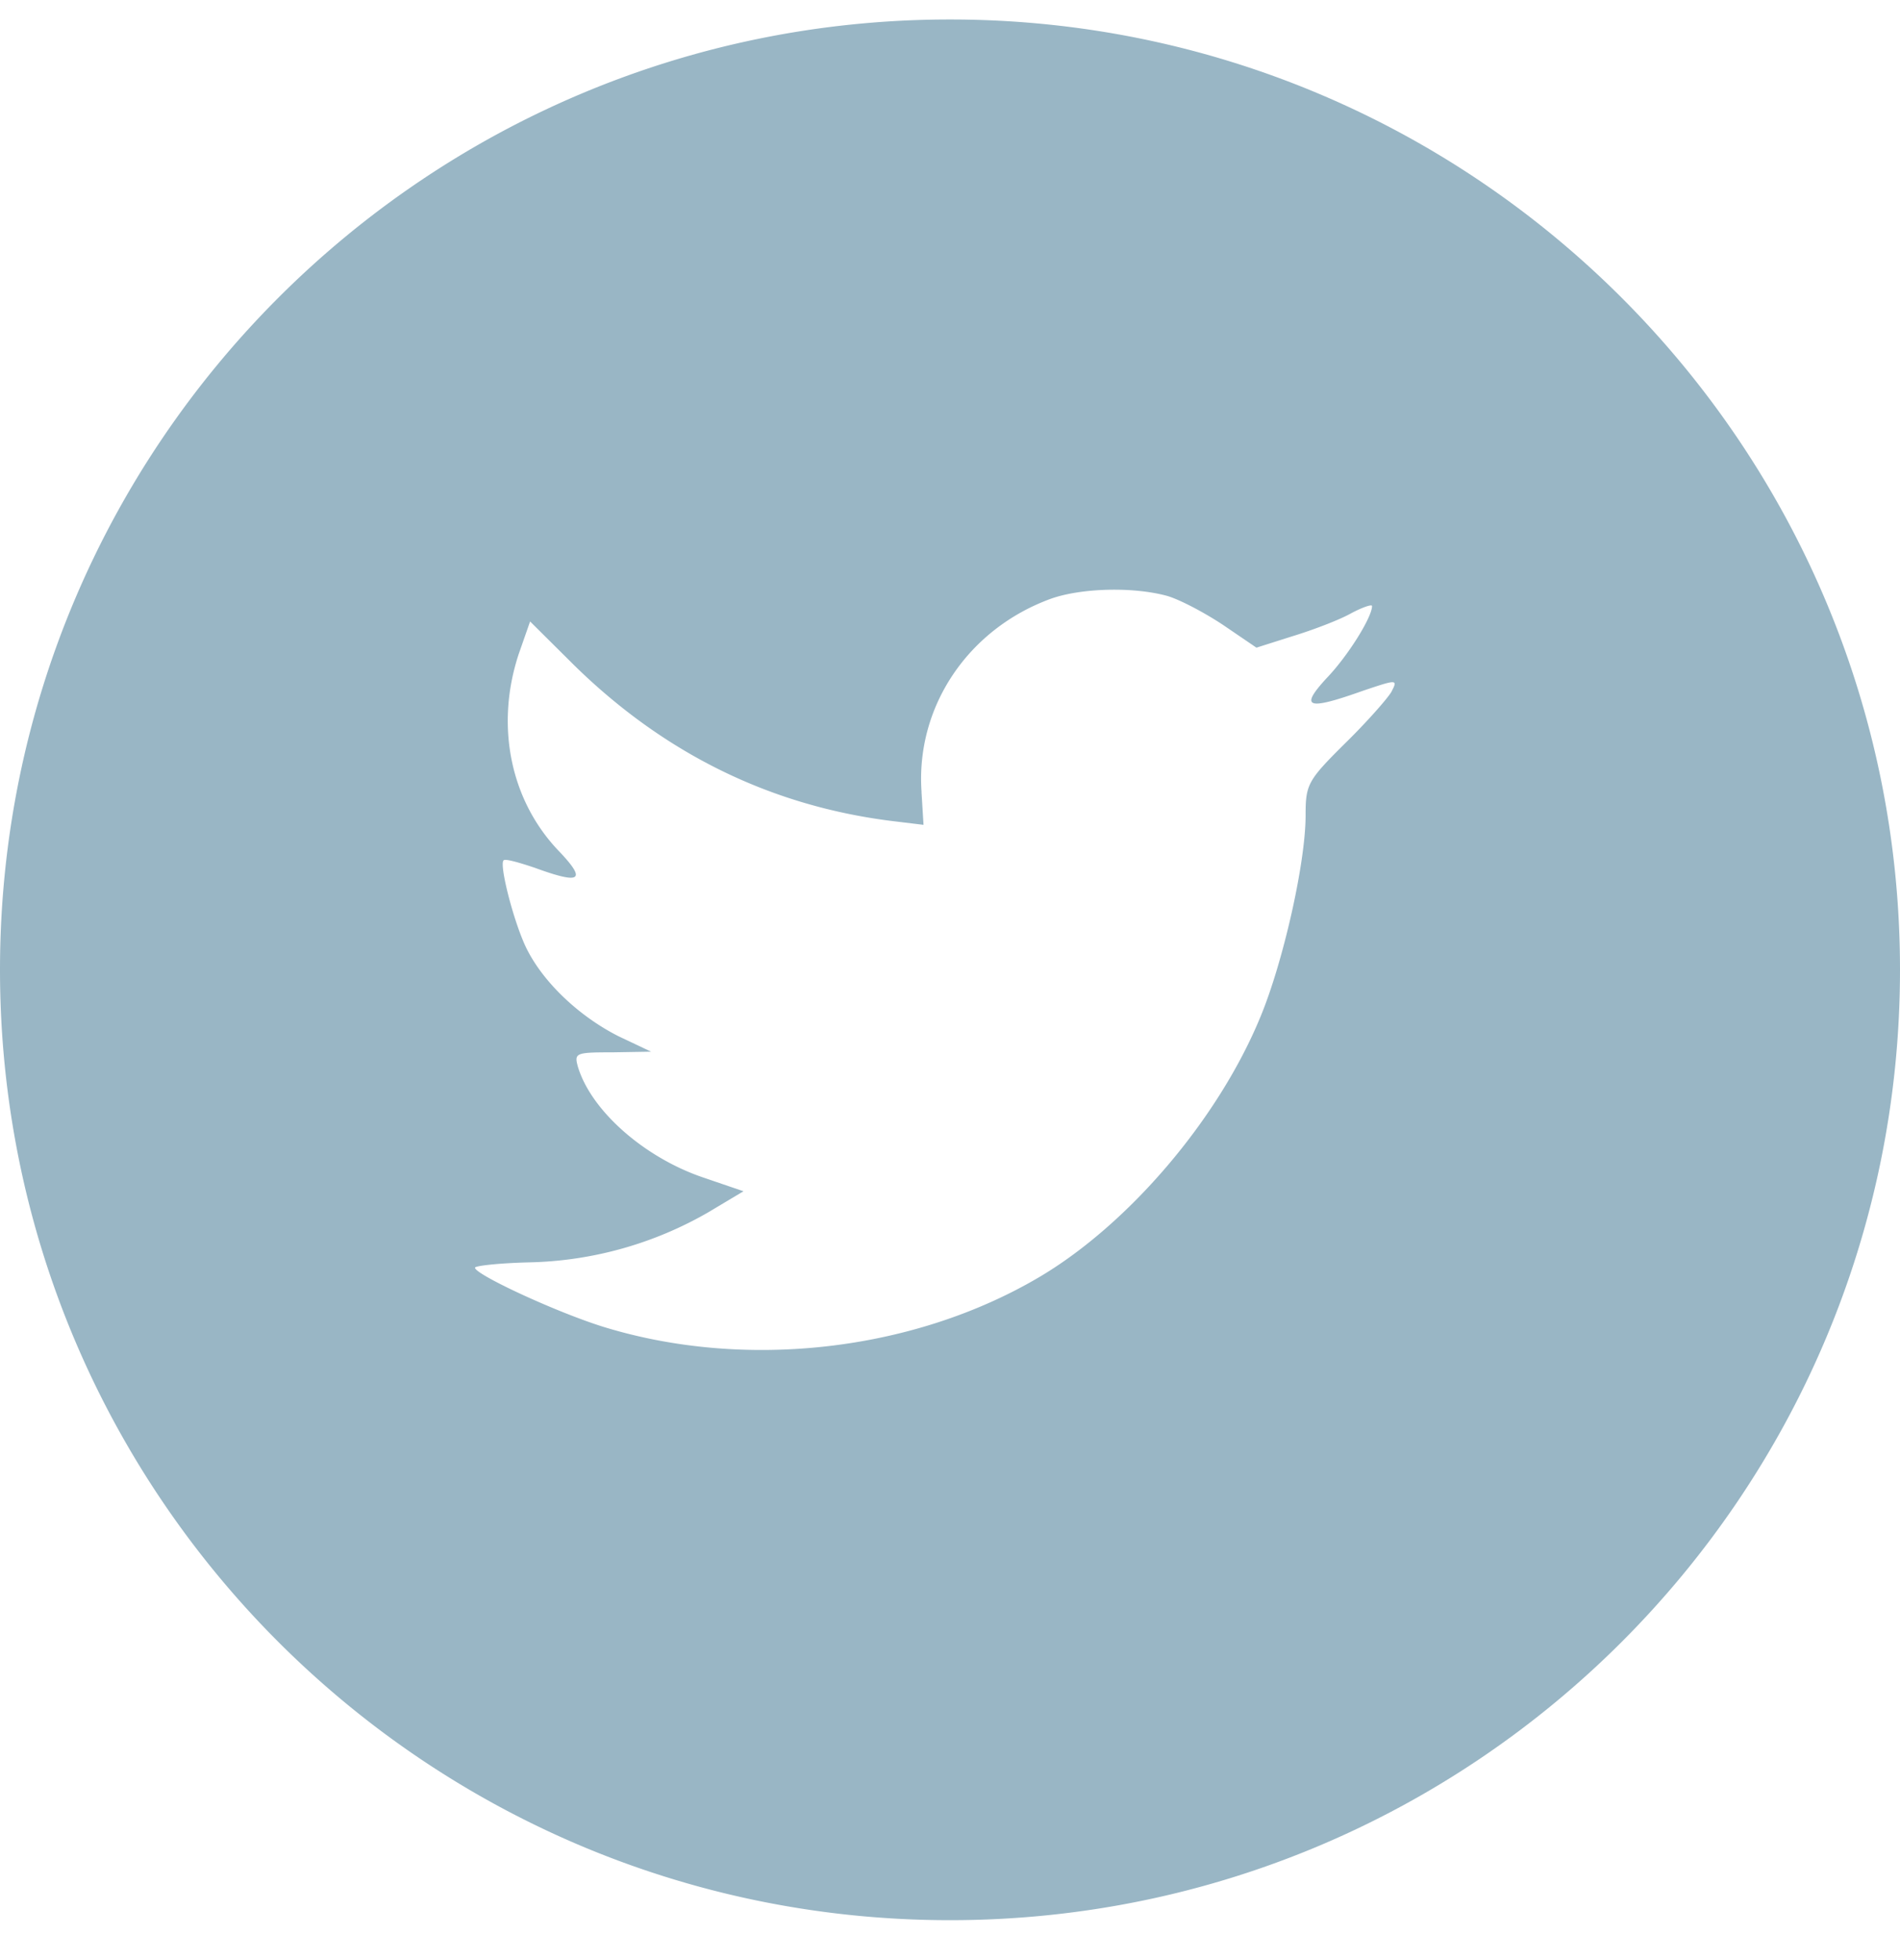 <svg width="32" height="33" fill="none" xmlns="http://www.w3.org/2000/svg"><path fill-rule="evenodd" clip-rule="evenodd" d="M0 16.328c0-8.836 7.163-16 16-16s16 7.164 16 16c0 8.837-7.163 16-16 16s-16-7.163-16-16zm15.52-2.995l.034.554-.56-.068c-2.036-.26-3.816-1.141-5.326-2.621l-.74-.735-.19.543c-.402 1.208-.145 2.485.695 3.344.447.475.346.542-.426.26-.268-.09-.503-.158-.526-.124-.078.079.19 1.107.403 1.514.291.564.884 1.118 1.533 1.446l.549.26-.65.011c-.626 0-.648.011-.581.249.224.734 1.108 1.514 2.093 1.853l.694.237-.605.361a6.302 6.302 0 01-3 .836c-.503.012-.917.057-.917.09 0 .114 1.365.747 2.16.995 2.384.735 5.215.418 7.342-.836 1.51-.892 3.021-2.666 3.727-4.384.38-.915.76-2.587.76-3.39 0-.52.034-.587.66-1.208.37-.362.717-.757.784-.87.112-.215.101-.215-.47-.023-.951.339-1.085.294-.615-.215.347-.361.76-1.017.76-1.209 0-.034-.167.023-.357.125-.202.113-.65.282-.985.384l-.605.192-.548-.373c-.302-.203-.727-.43-.951-.497-.571-.158-1.444-.136-1.959.045-1.399.508-2.283 1.82-2.182 3.254z" fill="#99B6C5"/></svg>